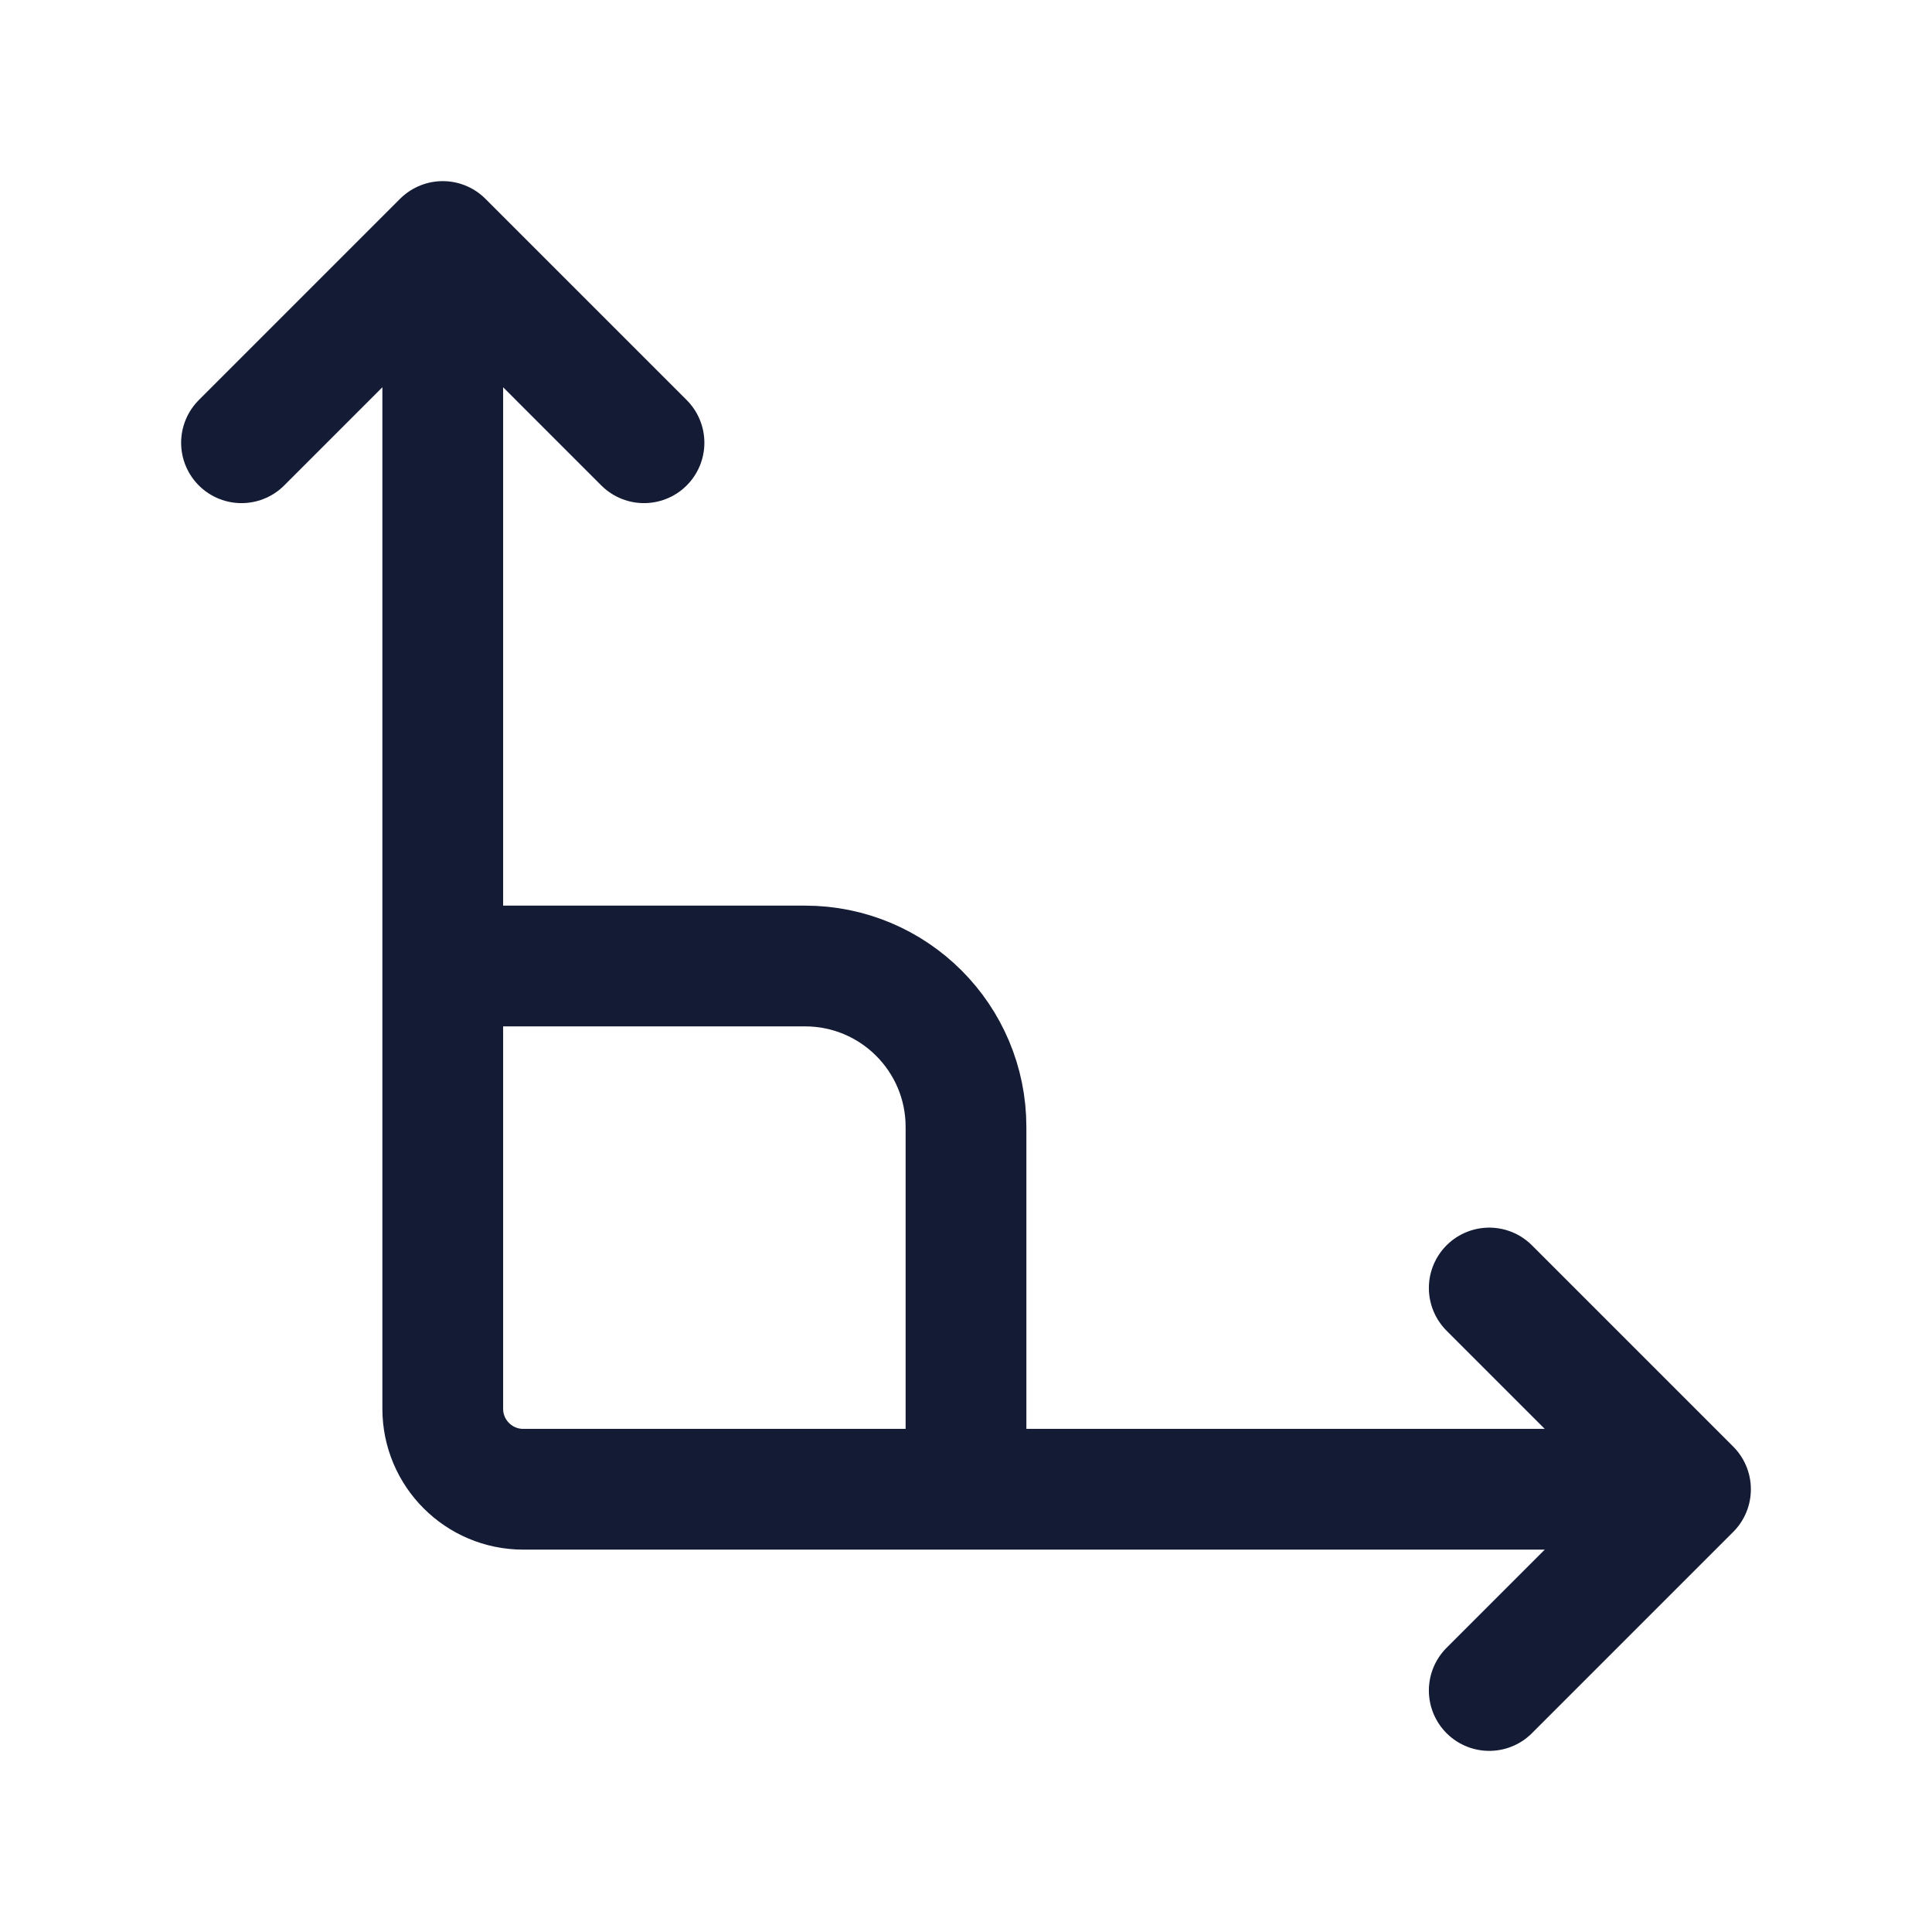 <svg width="24" height="24" viewBox="0 0 24 24" fill="none" xmlns="http://www.w3.org/2000/svg">
<path d="M6 12H10C11.105 12 12 12.895 12 14V18" stroke="#141B34" stroke-width="1.5"/>
<path d="M21 18.5H6.5C5.948 18.5 5.5 18.052 5.5 17.5V3M21 18.5L18.5 16M21 18.5L18.5 21M5.5 3L8 5.5M5.5 3L3 5.5" stroke="#141B34" stroke-width="1.5" stroke-linecap="round" stroke-linejoin="round"/>
</svg>
